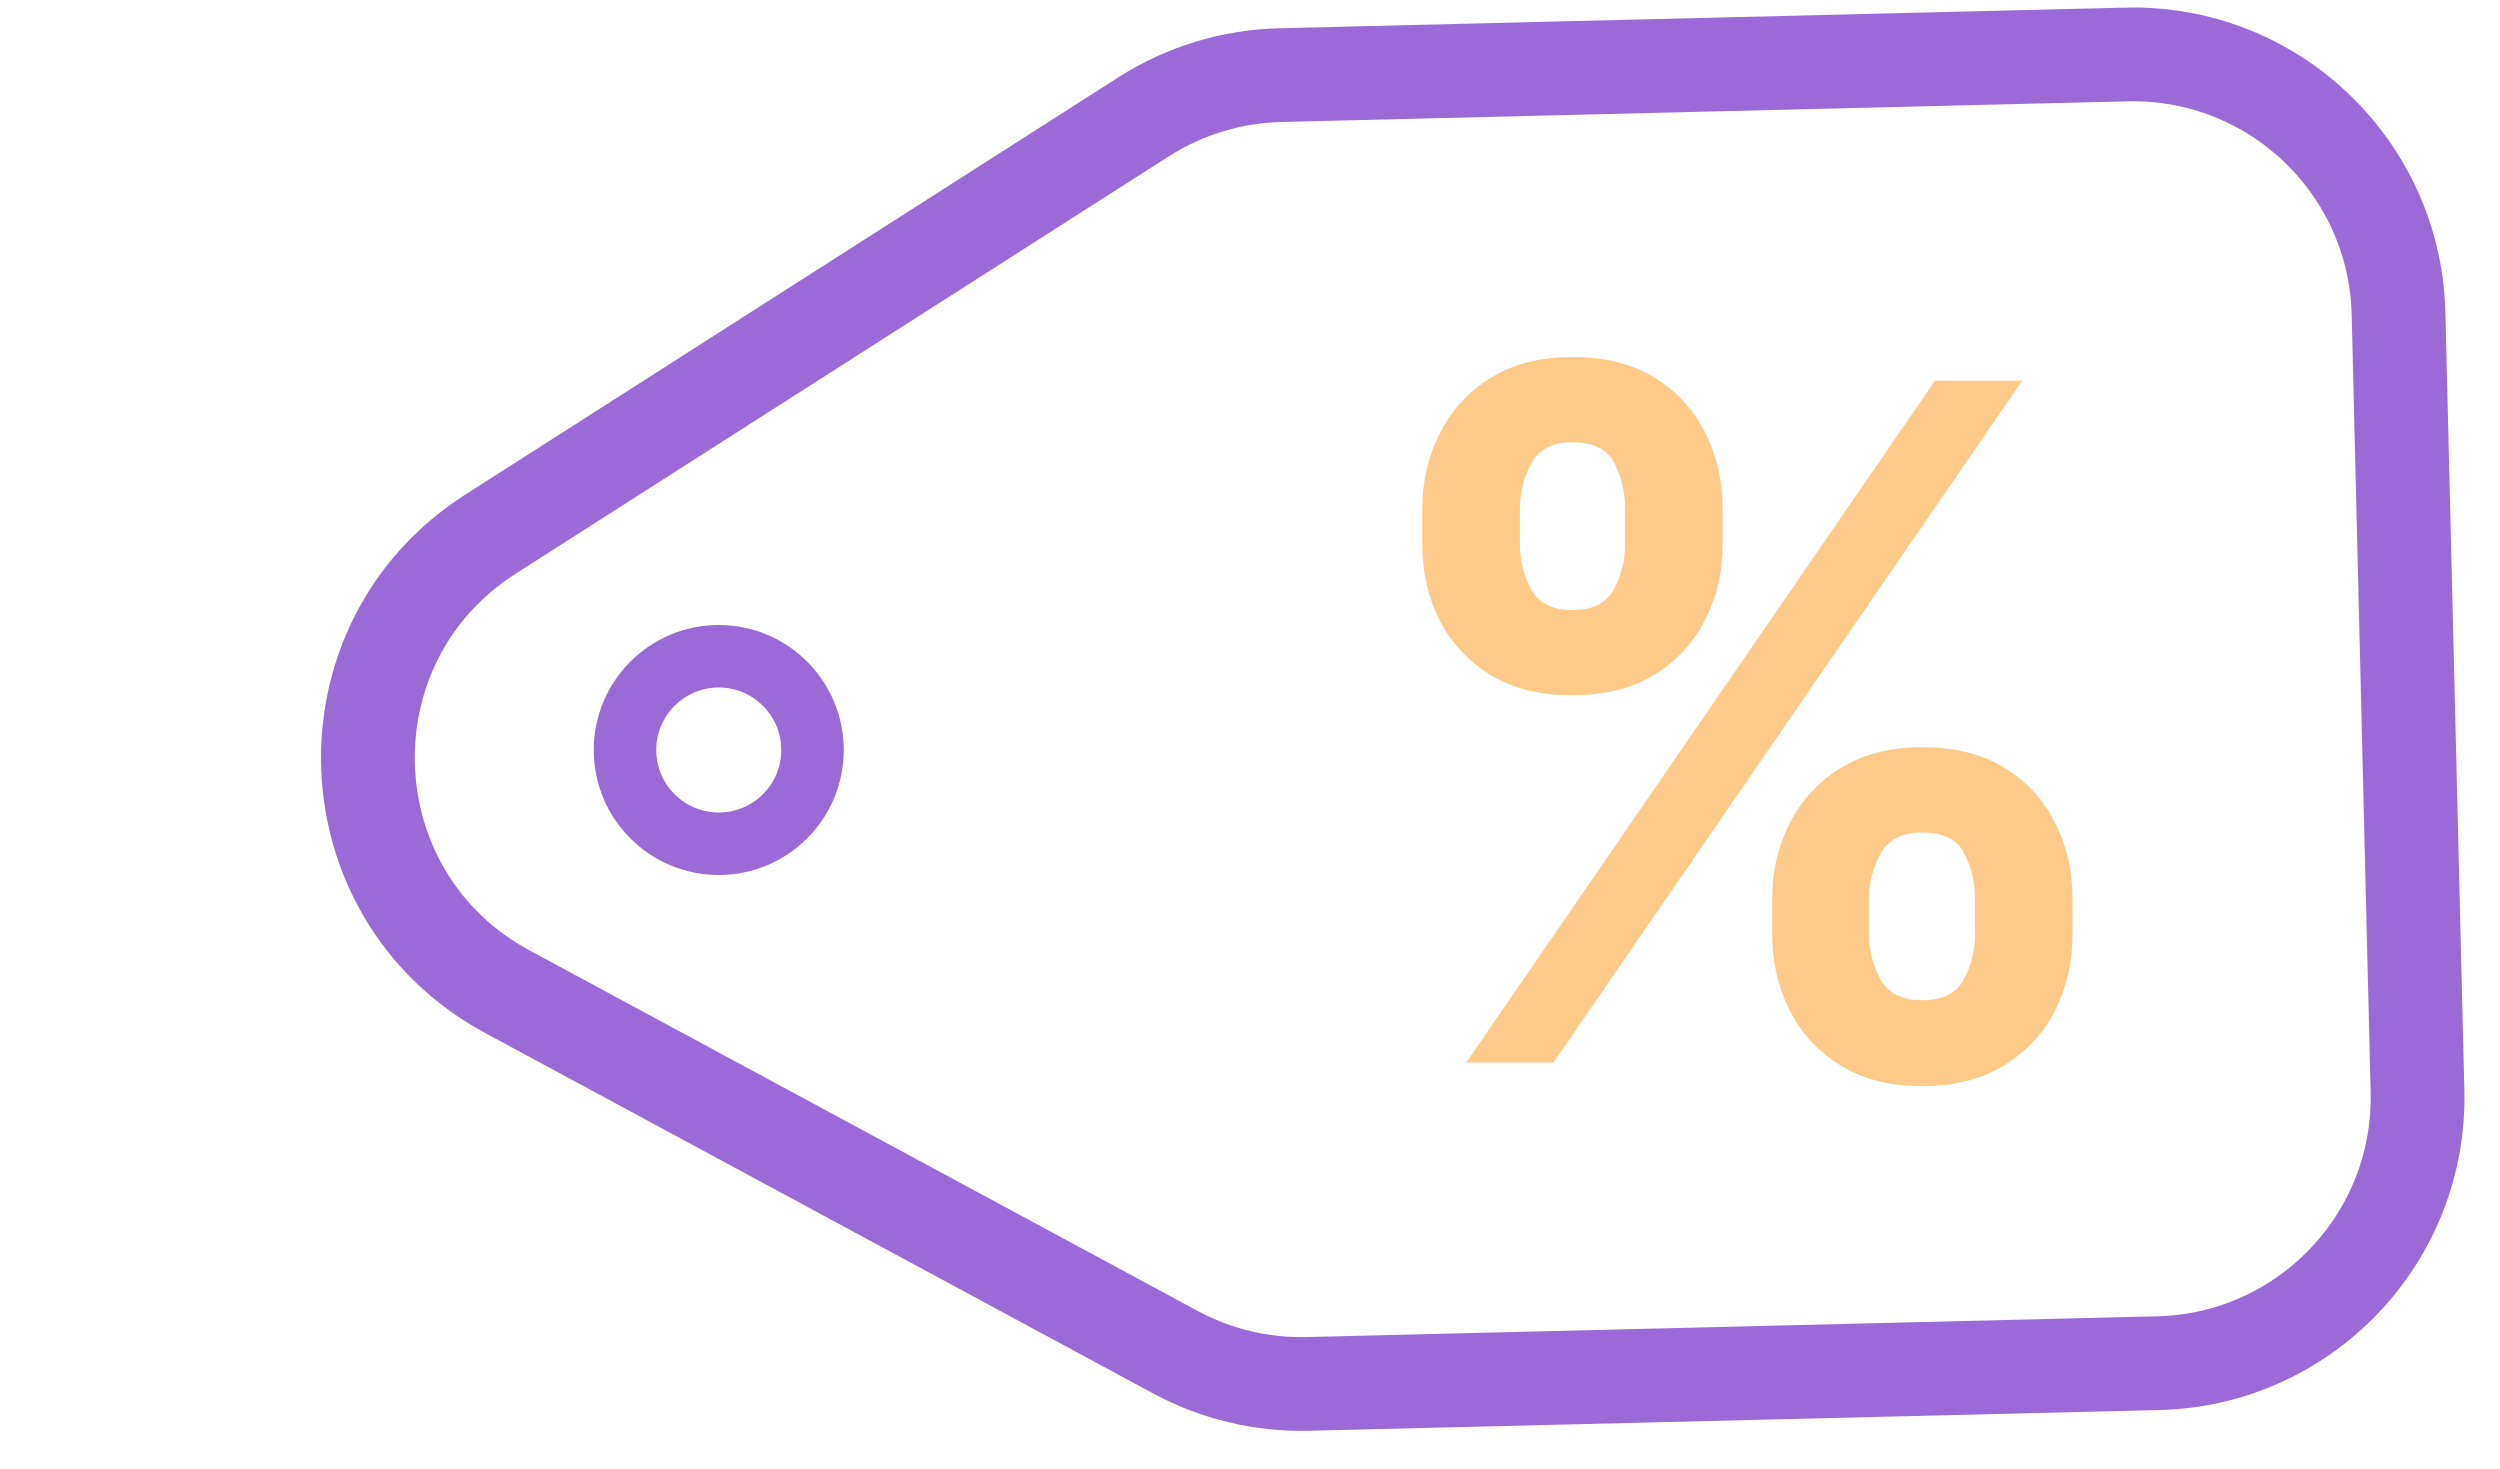 <svg width="80" height="47" viewBox="0 0 80 47" fill="none" xmlns="http://www.w3.org/2000/svg">
<path d="M41.851 44.285C40.372 44.321 38.909 43.97 37.607 43.267L16.236 31.735C10.532 28.657 10.234 20.582 15.696 17.092L36.594 3.739C37.901 2.903 39.412 2.442 40.963 2.404L68.048 1.743C72.741 1.629 76.638 5.341 76.753 10.034L77.36 34.916C77.474 39.609 73.763 43.506 69.069 43.621L41.851 44.285Z" stroke="#9A6AD7" stroke-width="3"/>
<path d="M56.711 29.909V28.759C56.711 27.885 56.896 27.082 57.265 26.351C57.641 25.612 58.185 25.023 58.895 24.582C59.612 24.135 60.486 23.911 61.516 23.911C62.56 23.911 63.437 24.131 64.147 24.572C64.864 25.012 65.404 25.602 65.766 26.34C66.136 27.072 66.32 27.878 66.32 28.759V29.909C66.32 30.783 66.136 31.589 65.766 32.327C65.397 33.059 64.854 33.645 64.136 34.085C63.419 34.533 62.545 34.756 61.516 34.756C60.472 34.756 59.594 34.533 58.884 34.085C58.174 33.645 57.634 33.059 57.265 32.327C56.896 31.589 56.711 30.783 56.711 29.909ZM59.811 28.759V29.909C59.811 30.413 59.932 30.889 60.173 31.337C60.422 31.784 60.869 32.008 61.516 32.008C62.162 32.008 62.602 31.788 62.837 31.347C63.078 30.907 63.199 30.428 63.199 29.909V28.759C63.199 28.24 63.085 27.757 62.858 27.31C62.631 26.862 62.183 26.639 61.516 26.639C60.876 26.639 60.432 26.862 60.184 27.31C59.935 27.757 59.811 28.24 59.811 28.759ZM45.514 17.423V16.273C45.514 15.392 45.702 14.586 46.079 13.854C46.455 13.116 46.999 12.526 47.709 12.086C48.426 11.646 49.293 11.425 50.308 11.425C51.359 11.425 52.24 11.646 52.95 12.086C53.66 12.526 54.2 13.116 54.57 13.854C54.939 14.586 55.124 15.392 55.124 16.273V17.423C55.124 18.304 54.935 19.11 54.559 19.842C54.19 20.573 53.646 21.159 52.929 21.599C52.219 22.033 51.345 22.249 50.308 22.249C49.271 22.249 48.394 22.029 47.677 21.589C46.967 21.141 46.427 20.555 46.057 19.831C45.695 19.099 45.514 18.297 45.514 17.423ZM48.636 16.273V17.423C48.636 17.942 48.756 18.421 48.998 18.861C49.246 19.302 49.683 19.522 50.308 19.522C50.962 19.522 51.406 19.302 51.64 18.861C51.881 18.421 52.002 17.942 52.002 17.423V16.273C52.002 15.754 51.889 15.271 51.661 14.824C51.434 14.376 50.983 14.153 50.308 14.153C49.676 14.153 49.239 14.38 48.998 14.835C48.756 15.289 48.636 15.768 48.636 16.273ZM46.92 34L61.92 12.182H64.712L49.712 34H46.92Z" fill="#FEC47C" fill-opacity="0.9"/>
<circle cx="23" cy="24" r="3" stroke="#9A6AD7" stroke-width="2"/>
</svg>

